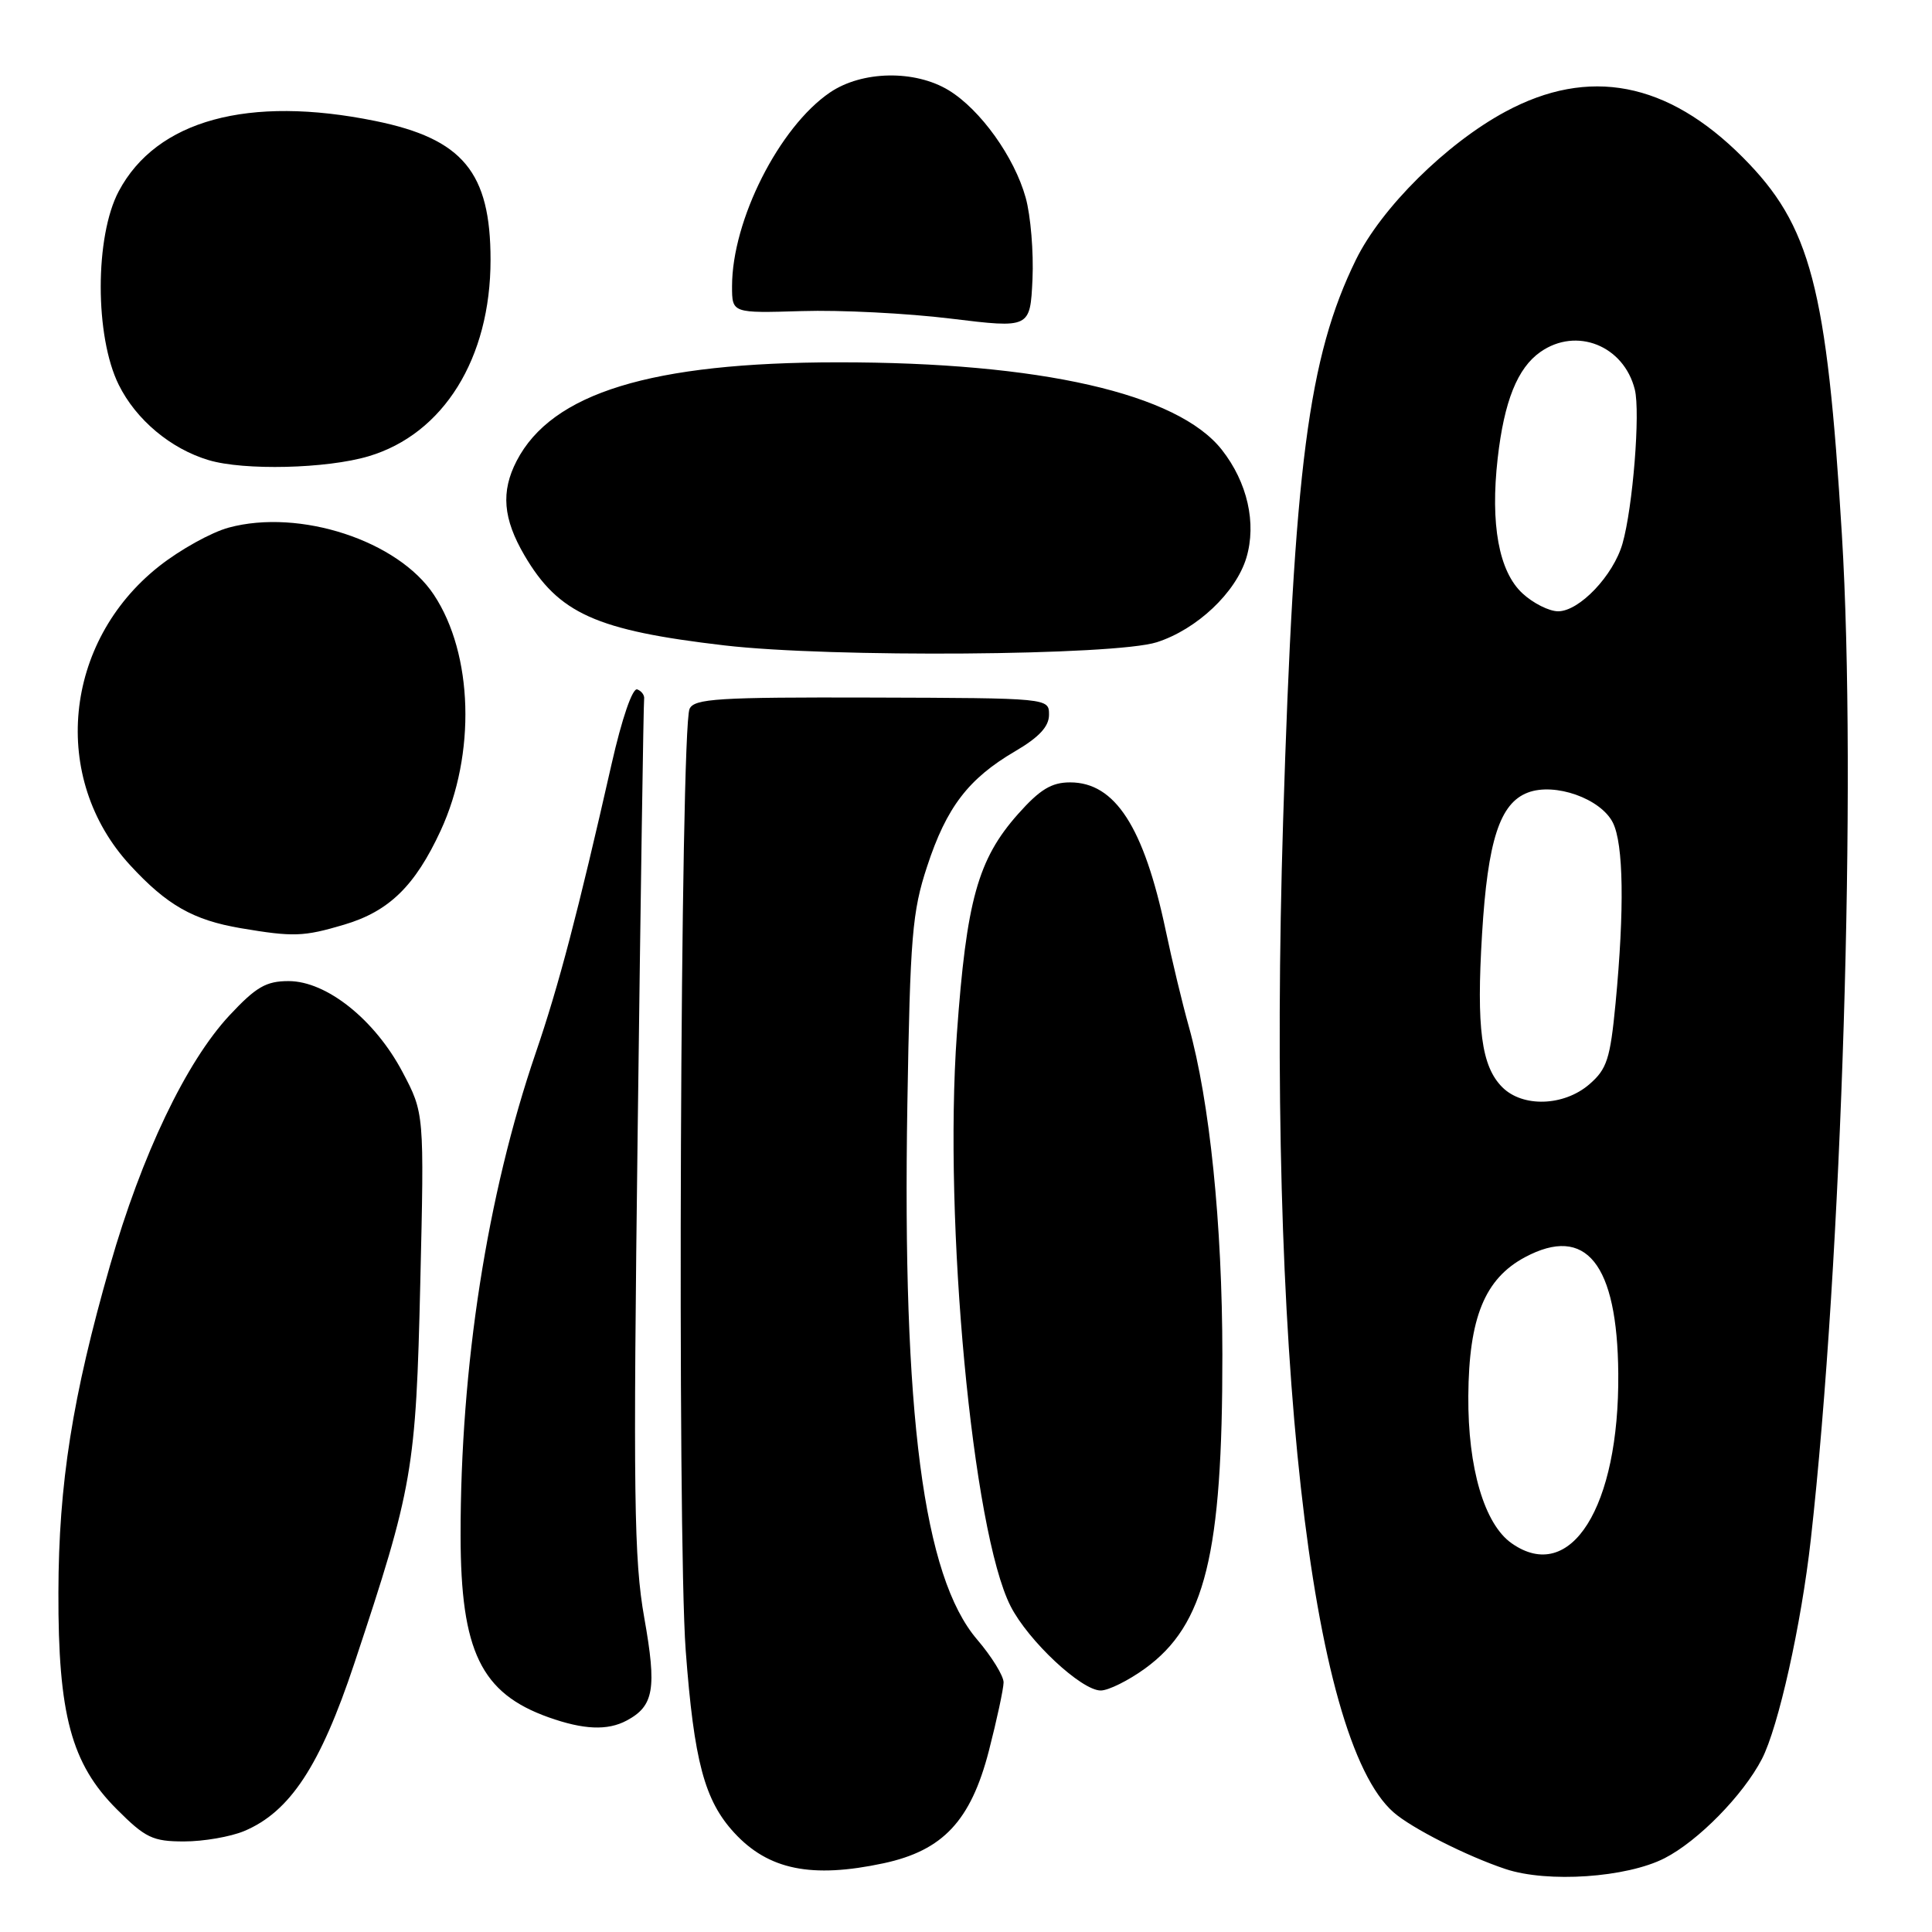 <?xml version="1.0" encoding="UTF-8" standalone="no"?>
<!DOCTYPE svg PUBLIC "-//W3C//DTD SVG 1.1//EN" "http://www.w3.org/Graphics/SVG/1.1/DTD/svg11.dtd" >
<svg xmlns="http://www.w3.org/2000/svg" xmlns:xlink="http://www.w3.org/1999/xlink" version="1.1" viewBox="0 0 256 256">
 <g >
 <path fill="currentColor"
d=" M 220.57 246.22 C 225.01 243.95 230.98 237.86 233.46 233.08 C 235.65 228.84 238.68 215.25 239.94 204.00 C 244.08 167.07 246.05 103.48 244.06 70.85 C 242.06 37.98 239.94 29.89 230.92 20.84 C 220.94 10.83 210.54 8.83 199.47 14.80 C 191.64 19.02 183.04 27.54 179.66 34.43 C 173.36 47.31 171.47 61.88 170.02 108.72 C 167.85 178.86 173.58 230.41 184.64 240.13 C 187.03 242.24 194.39 245.96 199.50 247.66 C 205.07 249.51 215.53 248.80 220.57 246.22 Z  M 117.09 246.89 C 124.95 245.20 128.63 241.27 131.03 232.00 C 132.09 227.88 132.97 223.79 132.98 222.93 C 132.99 222.07 131.41 219.51 129.47 217.24 C 122.35 208.91 119.55 187.46 120.23 146.34 C 120.60 124.09 120.87 120.80 122.85 114.80 C 125.42 106.96 128.32 103.17 134.52 99.54 C 137.68 97.69 139.00 96.27 139.00 94.71 C 139.00 92.50 139.00 92.50 115.54 92.43 C 95.14 92.37 91.98 92.57 91.37 93.93 C 90.15 96.66 89.72 203.37 90.86 218.70 C 91.96 233.37 93.35 238.58 97.30 242.86 C 101.82 247.77 107.55 248.93 117.09 246.89 Z  M 32.34 242.63 C 38.42 240.09 42.44 233.97 46.95 220.41 C 54.72 197.05 55.11 194.78 55.69 170.00 C 56.22 147.50 56.22 147.50 53.32 142.02 C 49.65 135.09 43.26 130.00 38.24 130.00 C 35.25 130.00 33.92 130.78 30.40 134.55 C 24.65 140.73 18.78 153.02 14.58 167.68 C 9.60 185.05 7.77 196.60 7.74 211.00 C 7.69 227.18 9.45 233.71 15.46 239.72 C 19.27 243.54 20.24 244.00 24.40 244.00 C 26.97 244.00 30.54 243.38 32.34 242.63 Z  M 83.04 227.98 C 86.65 226.05 87.04 223.77 85.37 214.37 C 84.00 206.66 83.89 198.15 84.50 149.50 C 84.88 118.70 85.27 93.11 85.35 92.62 C 85.43 92.14 85.02 91.57 84.44 91.35 C 83.81 91.12 82.41 95.19 81.04 101.23 C 76.57 120.94 74.05 130.56 70.99 139.50 C 64.54 158.36 61.01 181.04 61.03 203.50 C 61.05 218.81 63.74 224.36 72.68 227.55 C 77.32 229.20 80.50 229.34 83.04 227.98 Z  M 151.72 221.09 C 159.69 215.31 161.99 205.98 161.97 179.50 C 161.96 162.20 160.29 145.90 157.52 136.00 C 156.67 132.97 155.29 127.23 154.45 123.23 C 151.56 109.56 147.75 103.67 141.80 103.67 C 139.33 103.67 137.80 104.60 134.89 107.87 C 129.57 113.87 128.06 119.30 126.79 137.00 C 125.01 161.89 128.86 202.92 133.91 212.83 C 136.25 217.42 143.29 224.00 145.85 224.00 C 146.87 224.00 149.51 222.69 151.72 221.09 Z  M 45.61 122.52 C 51.55 120.76 55.00 117.39 58.39 110.06 C 63.08 99.91 62.70 86.67 57.49 78.81 C 52.75 71.64 39.71 67.37 30.31 69.91 C 28.01 70.53 23.85 72.84 21.07 75.04 C 8.39 85.06 6.64 103.15 17.25 114.65 C 22.12 119.94 25.61 121.92 31.90 122.99 C 38.88 124.17 40.23 124.12 45.61 122.52 Z  M 153.28 85.10 C 158.59 83.40 163.76 78.52 165.15 73.91 C 166.52 69.33 165.29 63.91 161.90 59.60 C 156.03 52.14 137.83 47.99 111.03 48.01 C 86.29 48.02 73.12 52.07 68.46 61.07 C 66.35 65.15 66.65 68.73 69.50 73.60 C 74.02 81.30 78.97 83.53 96.00 85.52 C 110.07 87.16 147.71 86.88 153.28 85.10 Z  M 48.83 60.46 C 58.77 57.51 65.00 47.48 65.00 34.43 C 65.00 22.82 61.32 18.39 49.73 16.03 C 32.91 12.60 20.74 15.93 15.74 25.33 C 12.55 31.32 12.55 44.59 15.74 51.00 C 18.03 55.62 22.62 59.47 27.65 60.97 C 32.32 62.37 43.27 62.11 48.83 60.46 Z  M 135.91 26.20 C 134.41 20.80 129.91 14.53 125.72 11.97 C 121.24 9.24 114.24 9.36 109.98 12.25 C 103.25 16.83 97.00 29.18 97.00 37.93 C 97.00 41.50 97.00 41.50 106.25 41.22 C 111.34 41.06 120.22 41.51 126.00 42.22 C 136.50 43.50 136.50 43.50 136.81 37.00 C 136.97 33.42 136.57 28.57 135.91 26.20 Z  M 200.31 204.50 C 196.69 201.97 194.49 194.52 194.56 184.98 C 194.63 174.61 196.74 169.44 202.06 166.59 C 210.16 162.26 214.31 167.43 214.43 182.00 C 214.58 199.70 208.12 209.98 200.31 204.50 Z  M 199.06 144.06 C 196.29 141.29 195.62 136.25 196.38 123.76 C 197.13 111.37 198.73 106.43 202.45 105.02 C 206.02 103.66 212.10 105.81 213.71 109.00 C 215.13 111.82 215.26 120.45 214.07 132.94 C 213.36 140.34 212.93 141.66 210.58 143.69 C 207.20 146.59 201.76 146.76 199.06 144.06 Z  M 201.73 78.62 C 198.61 75.73 197.46 69.48 198.45 60.73 C 199.31 53.16 201.07 48.76 204.12 46.63 C 208.89 43.29 215.16 45.79 216.62 51.61 C 217.37 54.61 216.36 67.25 214.99 72.03 C 213.78 76.26 209.27 81.00 206.46 81.00 C 205.27 81.00 203.14 79.93 201.73 78.62 Z "/>
</g>
</svg>